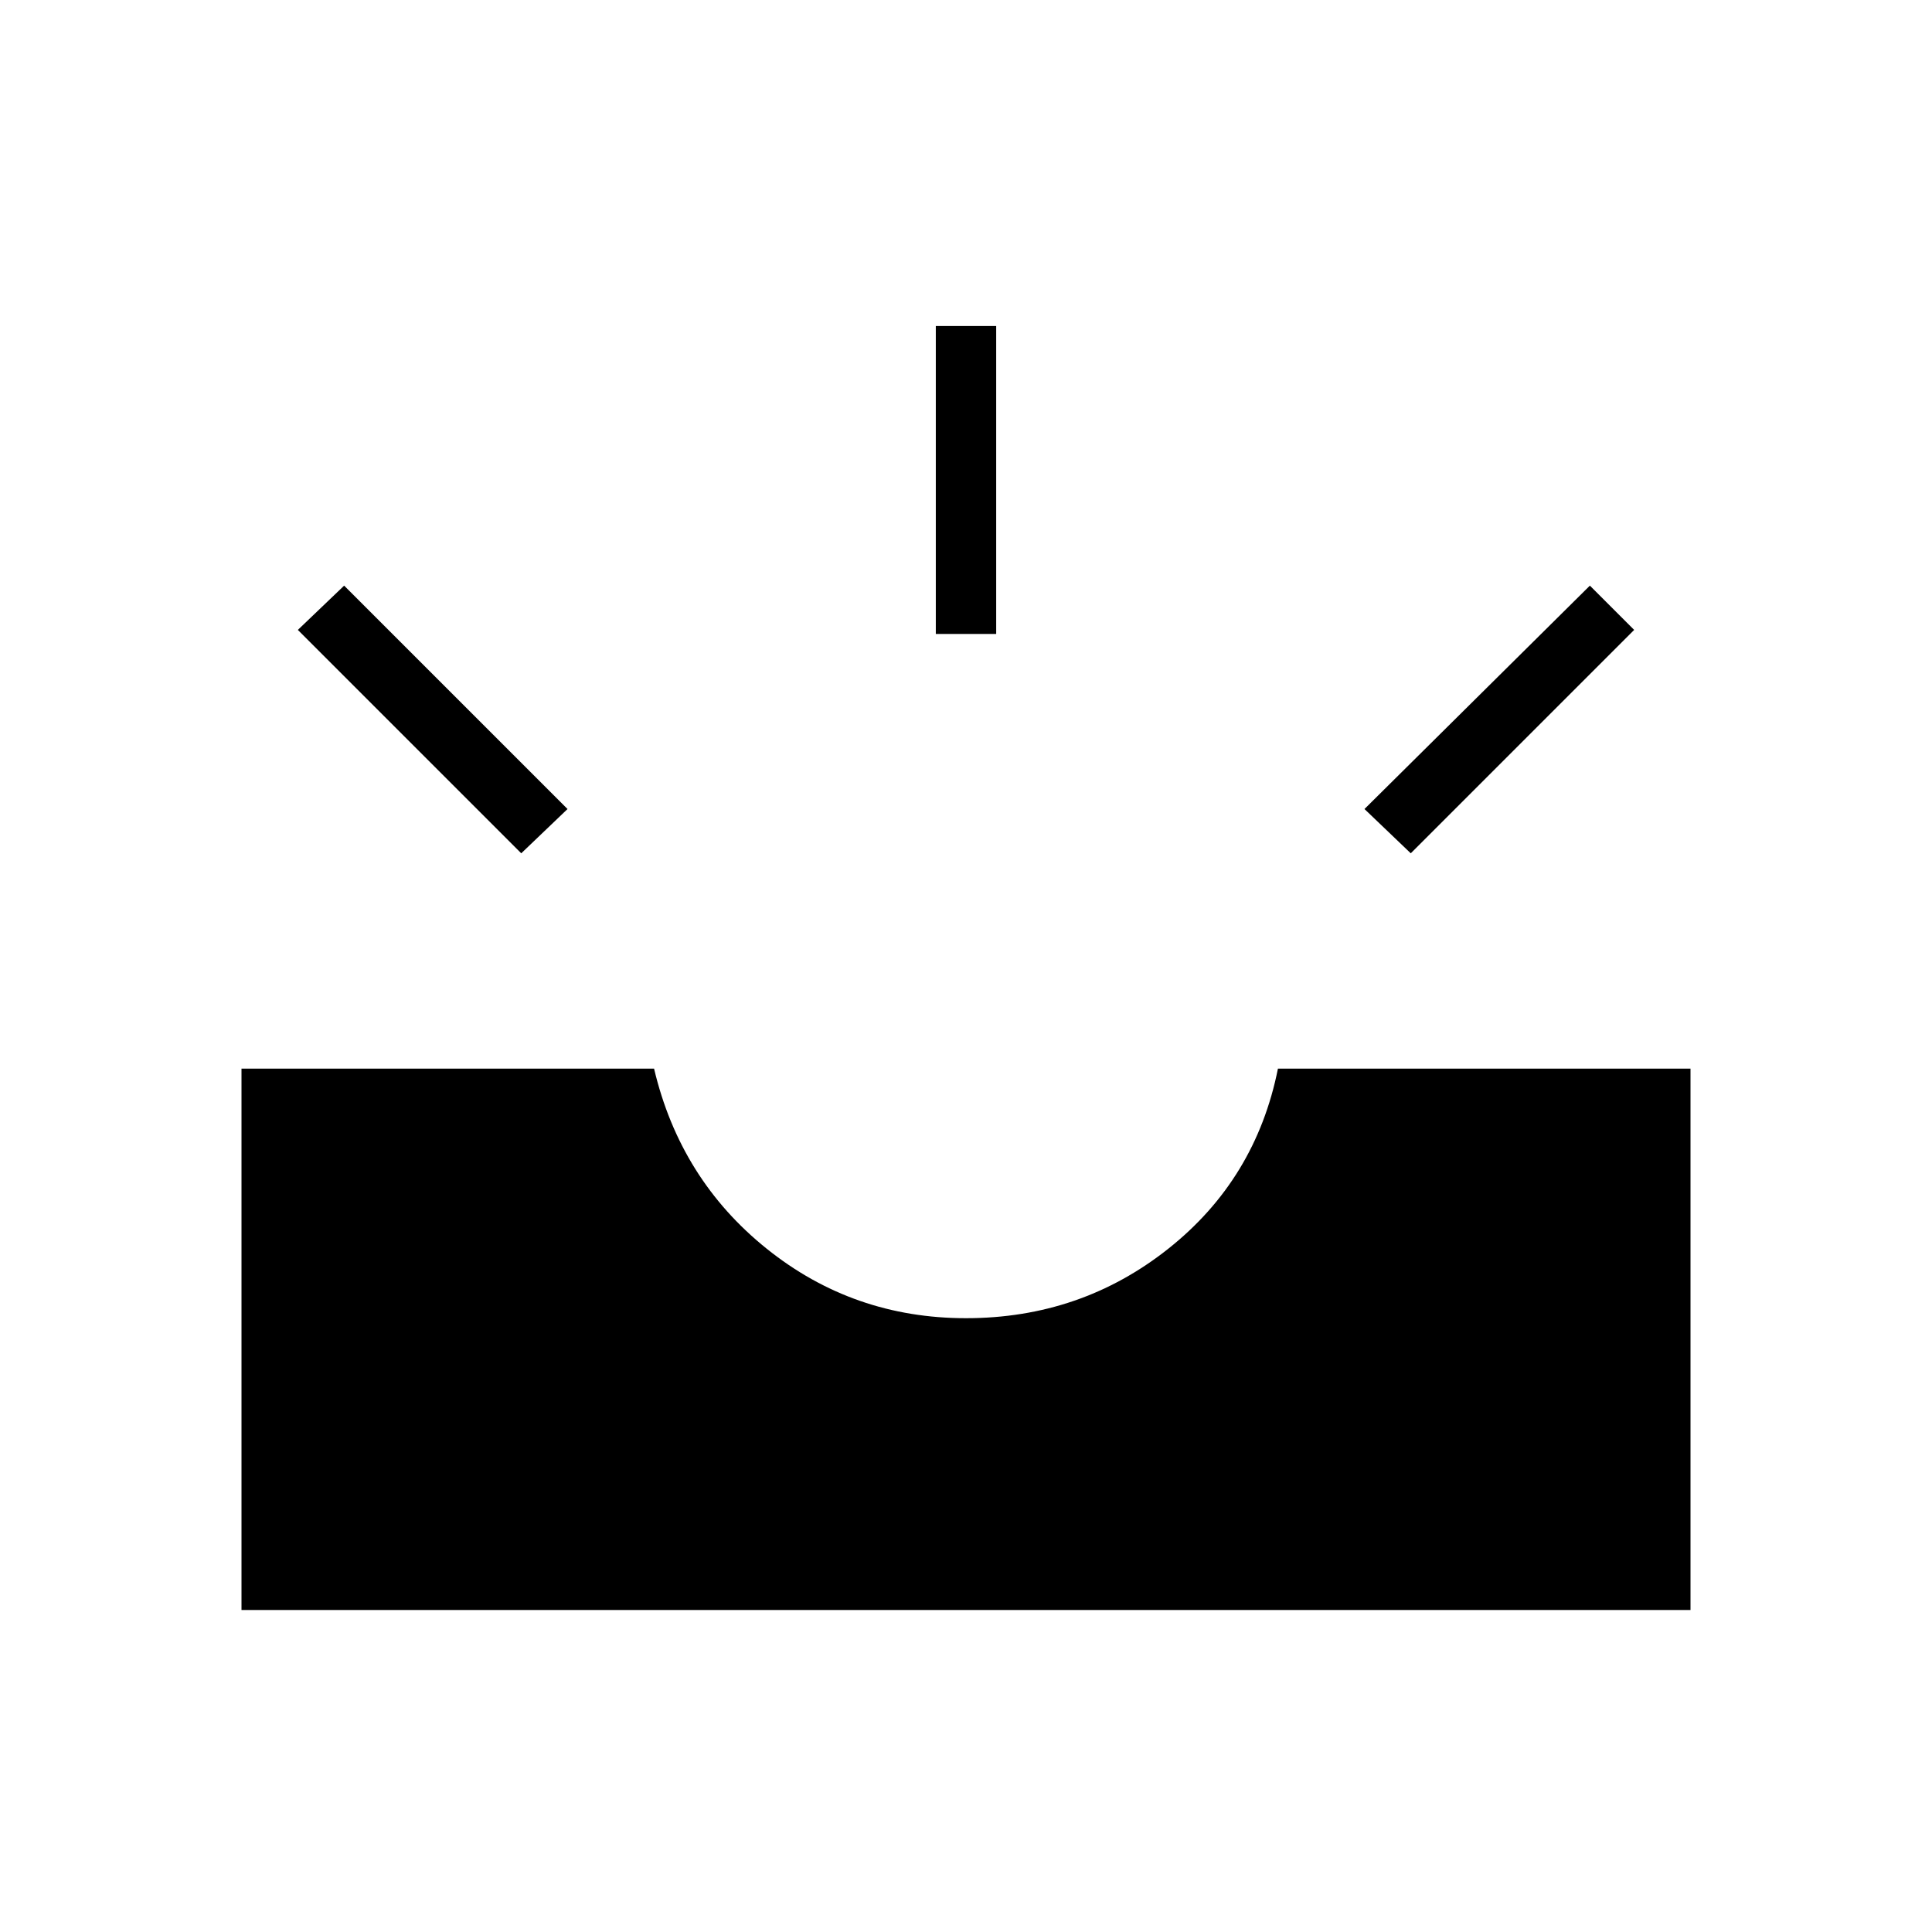 <svg xmlns="http://www.w3.org/2000/svg" height="48" width="48"><path d="m35.05 21.2-1.15-1.1 5.6-5.55 1.1 1.1Zm-11.8-5.45V8.1h1.5v7.65Zm-10.3 5.45L7.4 15.65l1.15-1.1 5.55 5.55ZM6 40V26.55h10.25q.65 2.75 2.8 4.475Q21.2 32.75 24 32.75q2.85 0 5.025-1.725Q31.2 29.3 31.75 26.55H42V40Z"/></svg>